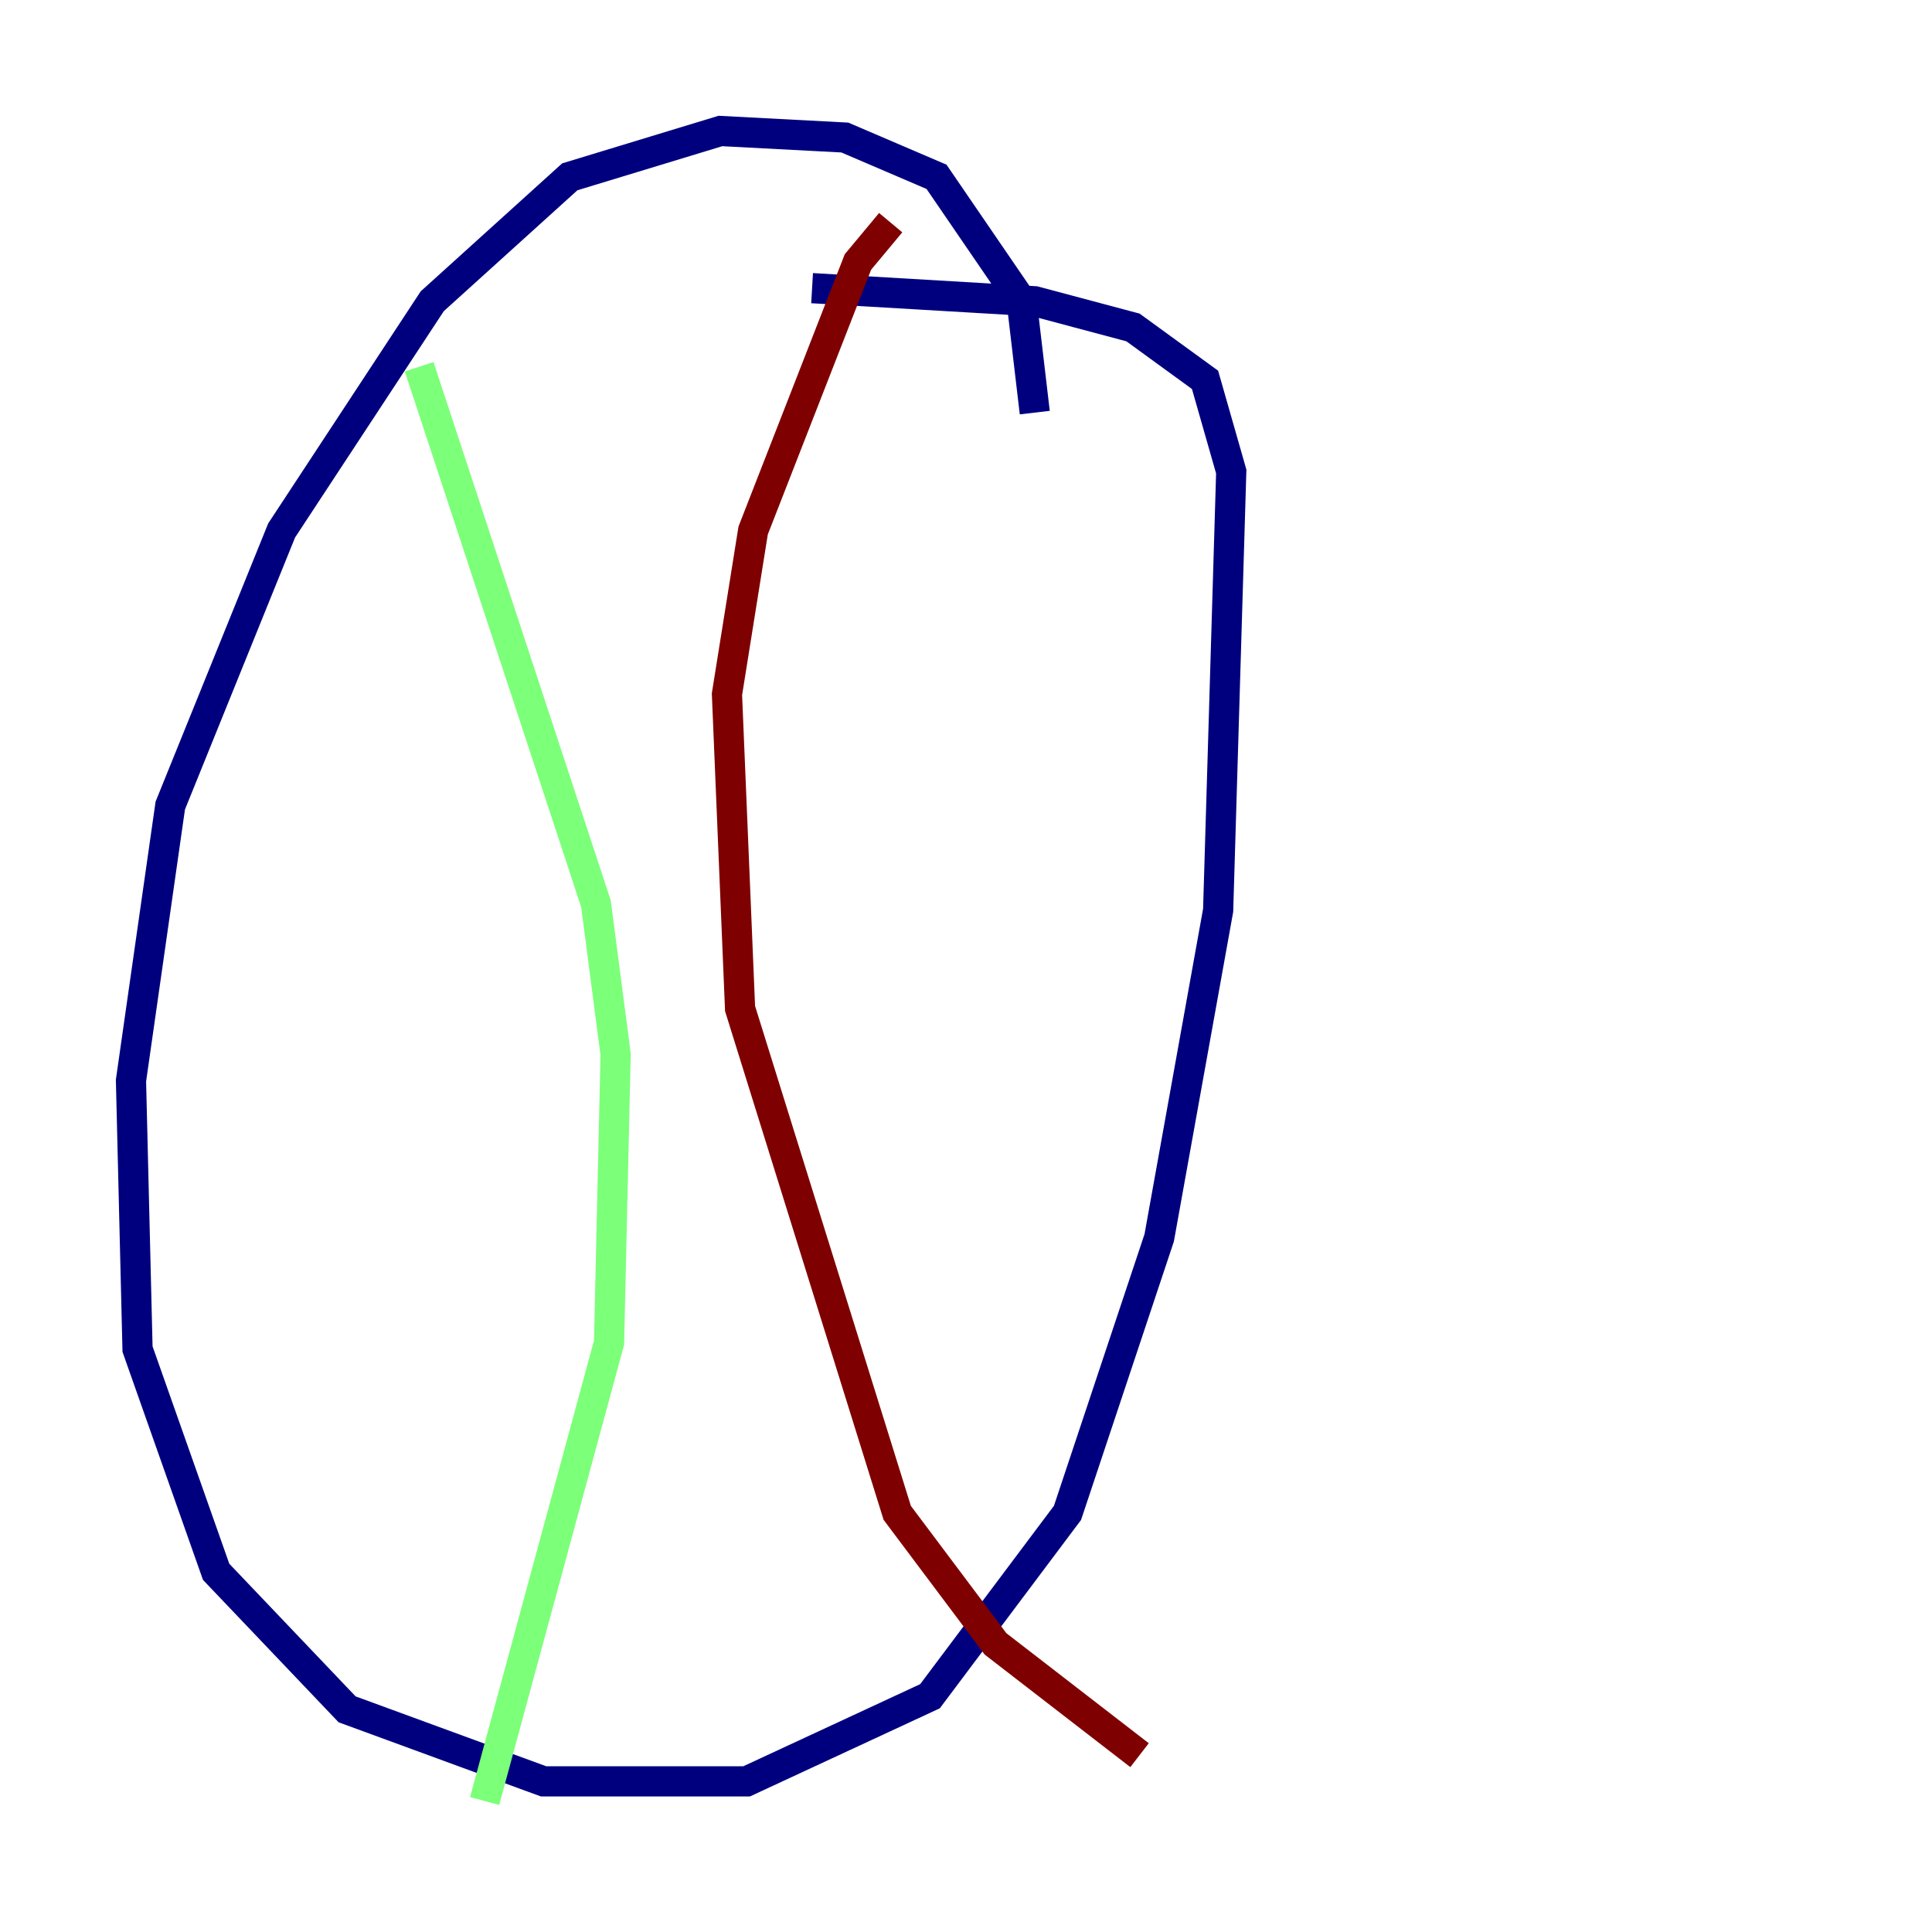<?xml version="1.0" encoding="utf-8" ?>
<svg baseProfile="tiny" height="128" version="1.2" viewBox="0,0,128,128" width="128" xmlns="http://www.w3.org/2000/svg" xmlns:ev="http://www.w3.org/2001/xml-events" xmlns:xlink="http://www.w3.org/1999/xlink"><defs /><polyline fill="none" points="68.556,27.336 67.688,19.959 62.047,11.715 55.973,9.112 47.729,8.678 37.749,11.715 28.637,19.959 18.658,35.146 11.281,53.37 8.678,71.593 9.112,89.383 14.319,104.136 22.997,113.248 36.014,118.02 49.464,118.02 61.614,112.38 70.725,100.231 76.8,82.007 80.705,60.312 81.573,31.241 79.837,25.166 75.064,21.695 68.556,19.959 53.803,19.091" stroke="#00007f" stroke-width="2" /><polyline fill="none" points="27.77,24.298 39.485,59.878 40.786,69.858 40.352,88.949 32.108,119.322" stroke="#7cff79" stroke-width="2" /><polyline fill="none" points="59.01,14.752 56.841,17.356 49.898,35.146 48.163,45.993 49.031,66.82 59.444,100.231 65.953,108.909 75.498,116.285" stroke="#7f0000" stroke-width="2" /></svg>